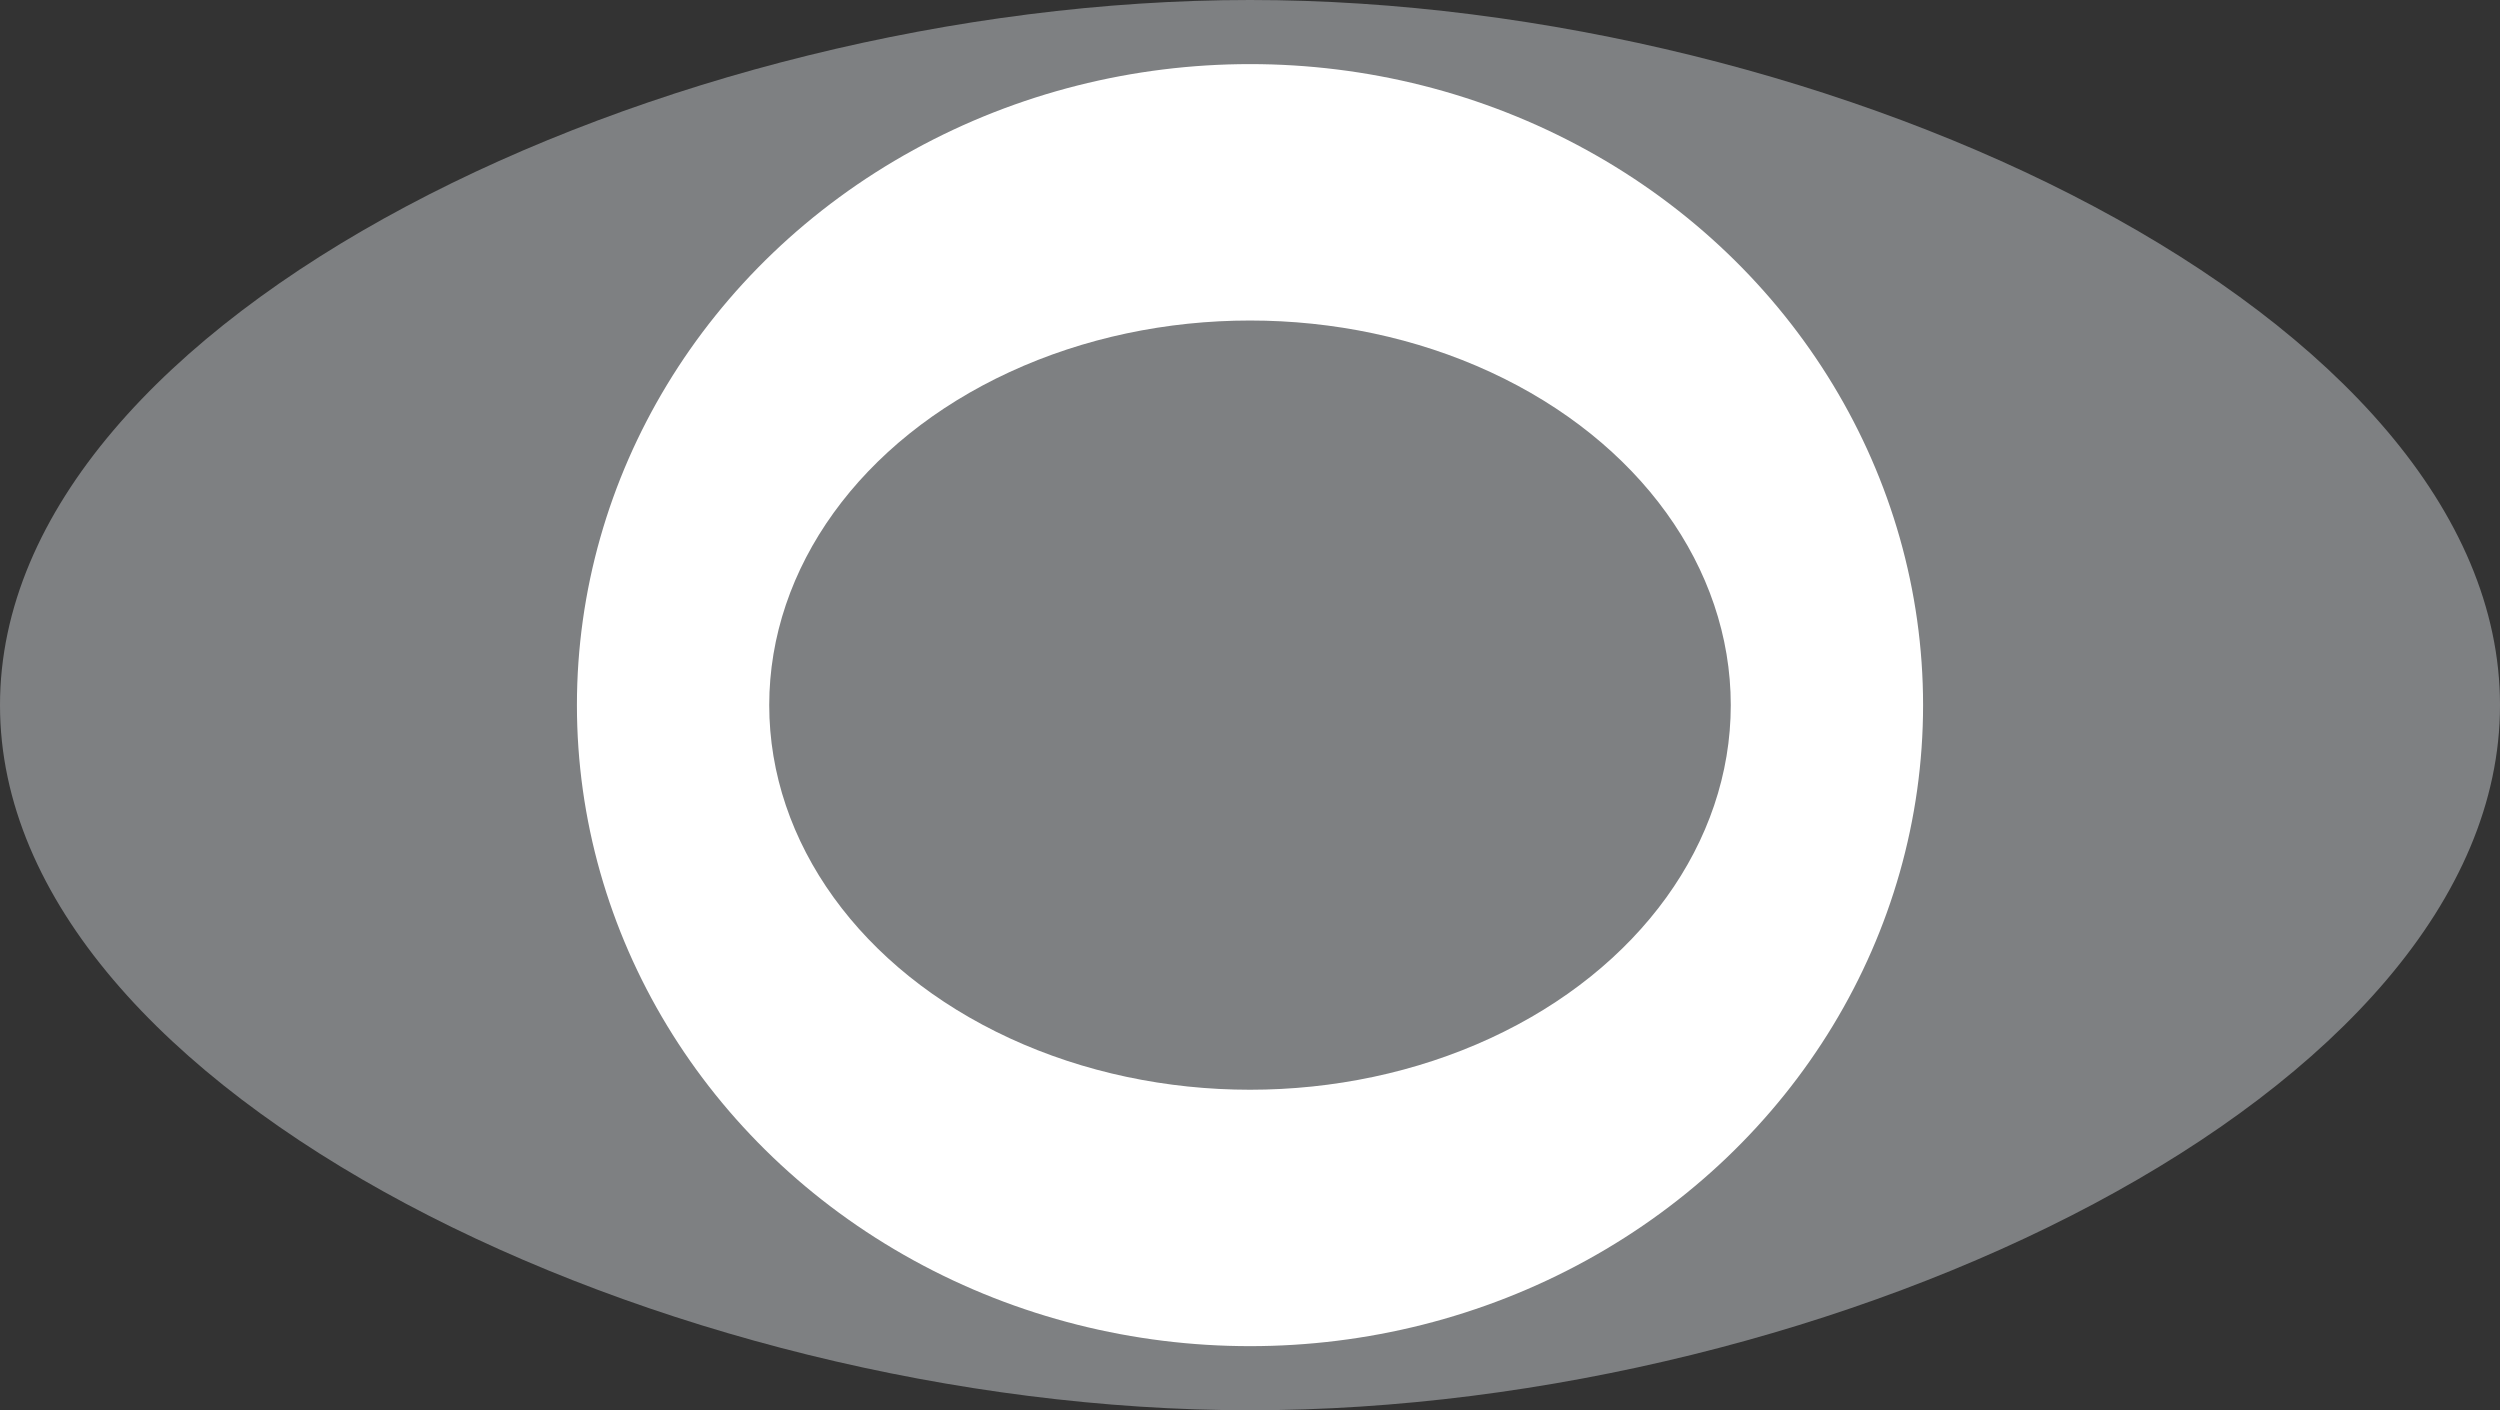 <svg width="39" height="22" viewBox="0 0 39 22" fill="none" xmlns="http://www.w3.org/2000/svg">
<rect x="0" y="0" width="39" height="22" fill="#333333" stroke="none"/>
<path d="M39 11C39 17.075 28.613 22 19.5 22C10.387 22 0 17.075 0 11C0 4.925 10.387 0 19.5 0C28.613 0 39 4.925 39 11Z" fill="#7E8082"/>
<ellipse cx="19.5" cy="11" rx="10.5" ry="10" fill="white"/>
<ellipse cx="19.5" cy="11" rx="7.5" ry="6" fill="#7E8082"/>
</svg>
